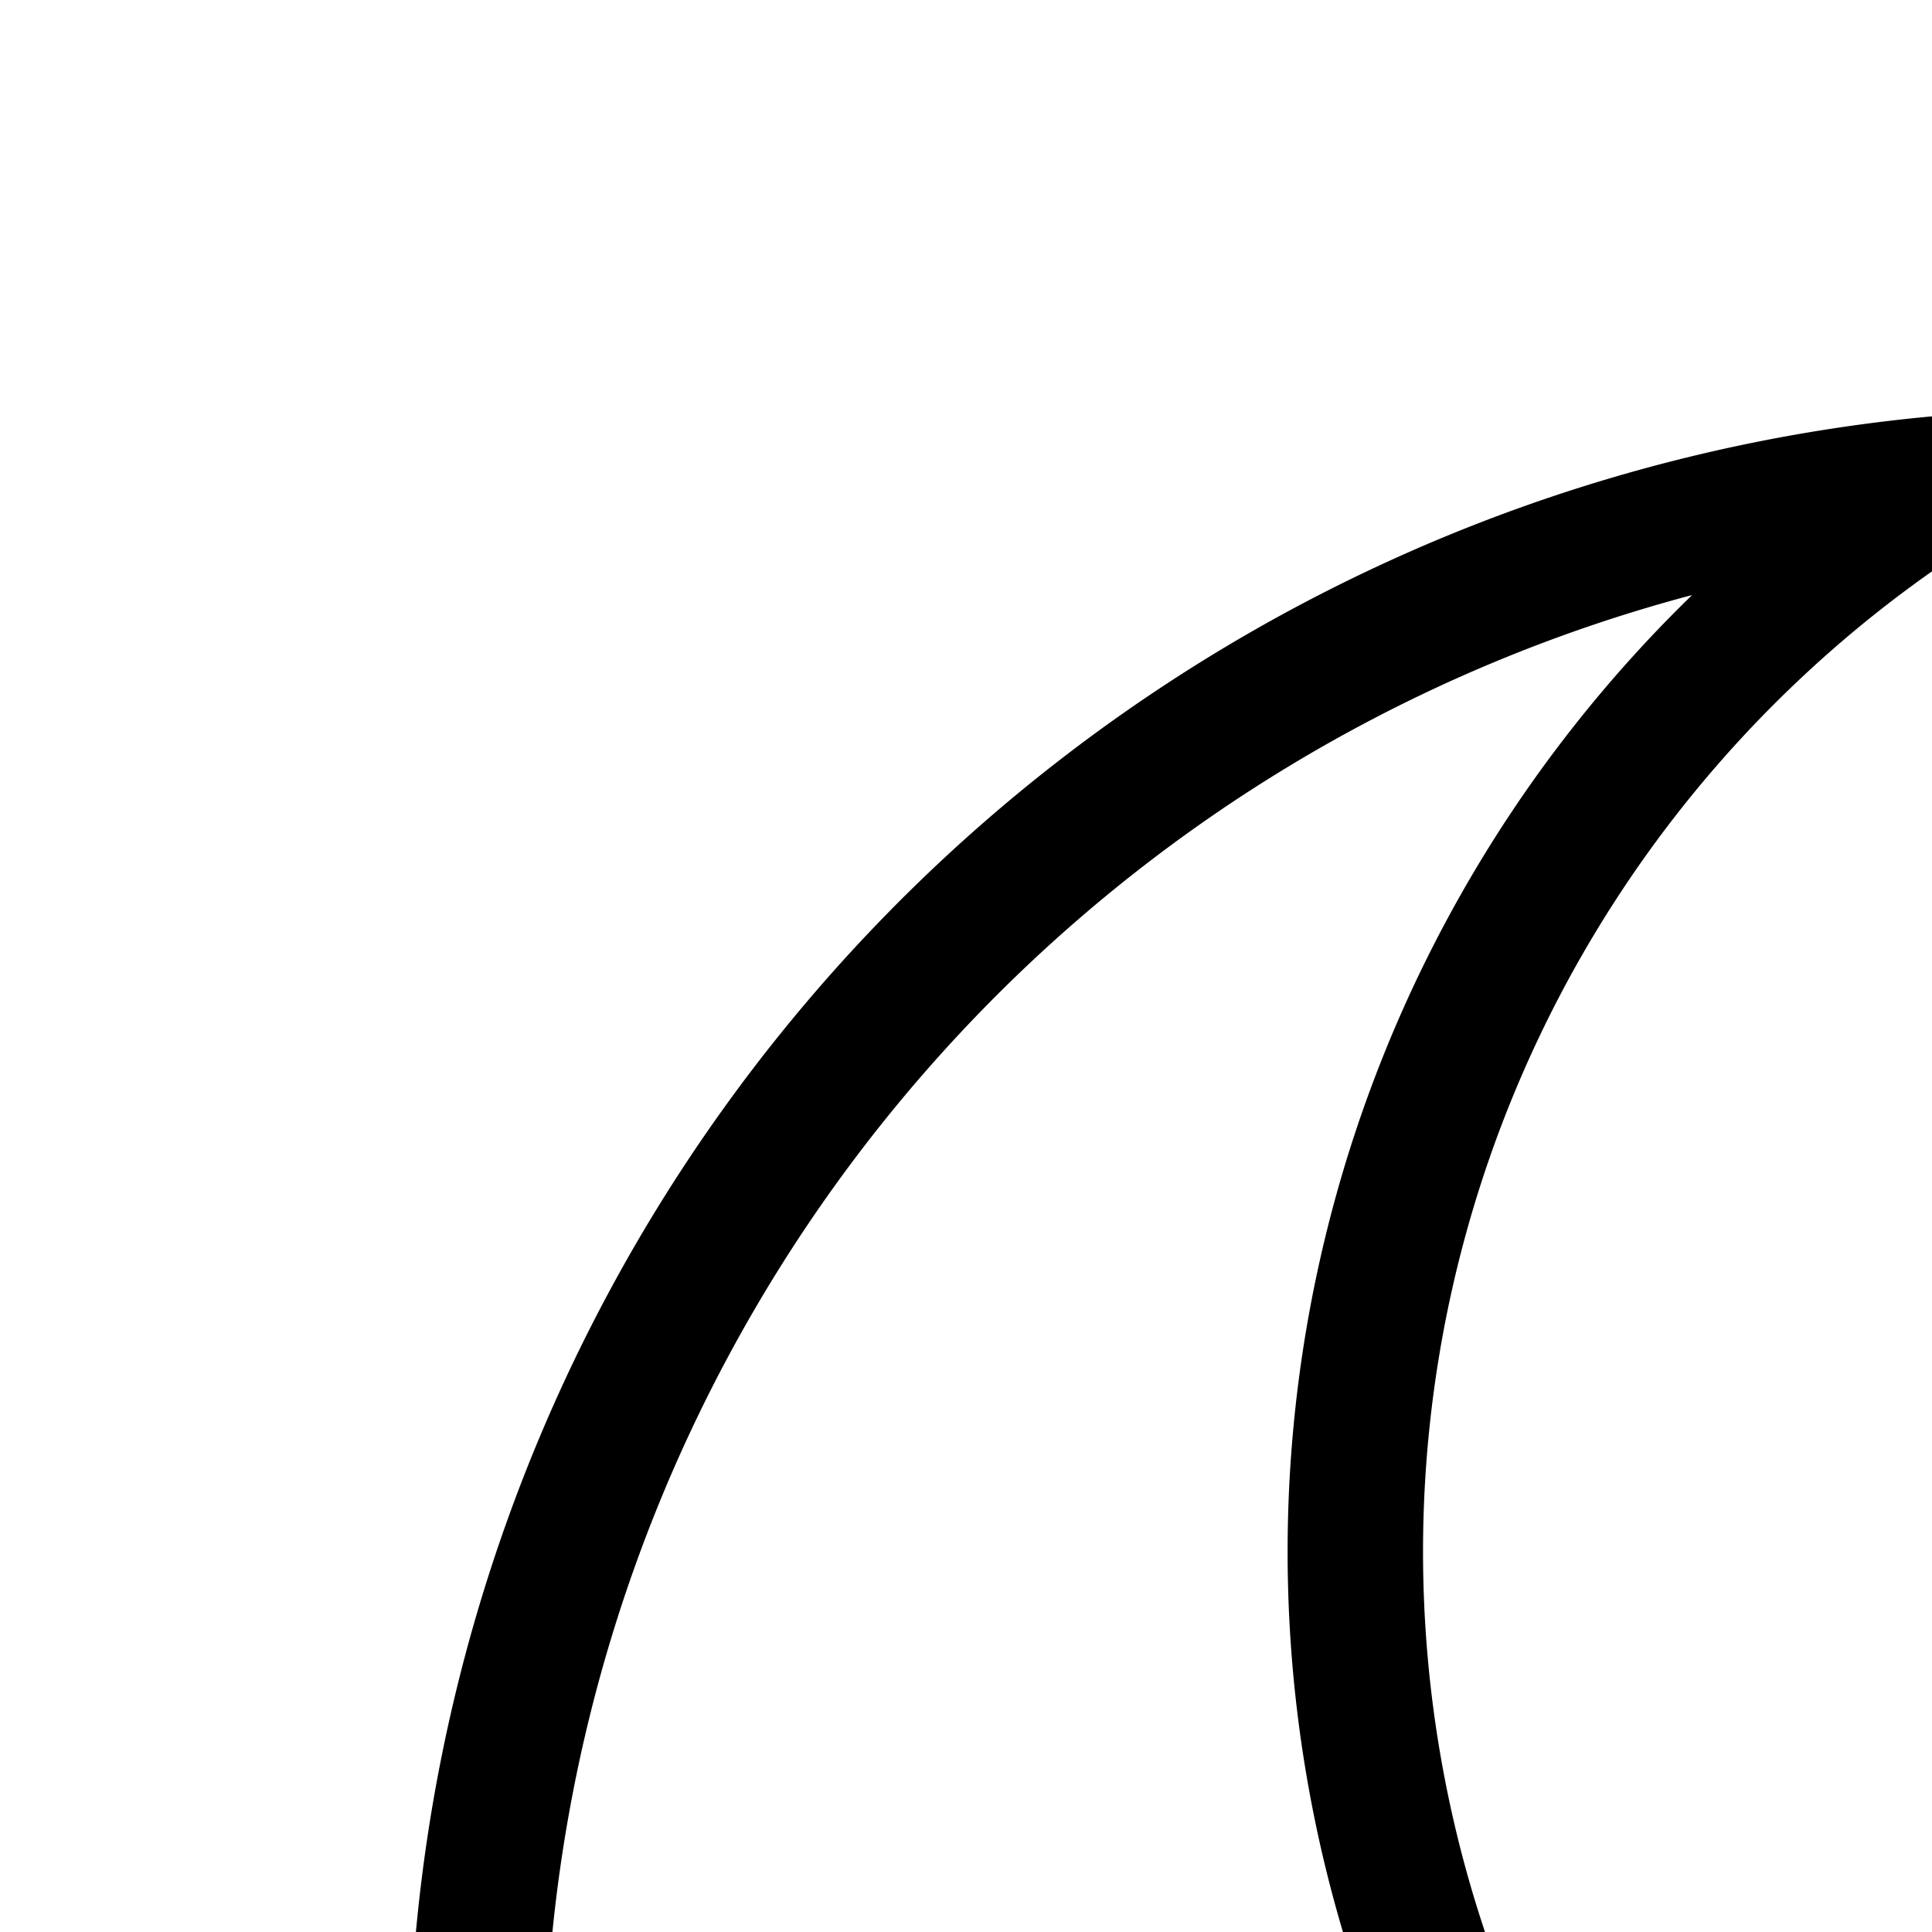 <svg xmlns="http://www.w3.org/2000/svg" width="50" height="50" viewBox="10 10 50 50">
  <title>MOON</title>
  <path d="M106.056,66.085a1.746,1.746,0,0,0-2.04.715A31.016,31.016,0,1,1,61.2,23.984a1.749,1.749,0,0,0-1.1-3.218,43.413,43.413,0,1,0,47.13,47.13A1.749,1.749,0,0,0,106.056,66.085ZM64,103.917A39.925,39.925,0,0,1,53.791,25.4a34.52,34.52,0,1,0,48.814,48.813A39.662,39.662,0,0,1,64,103.917Z"/>
</svg>
